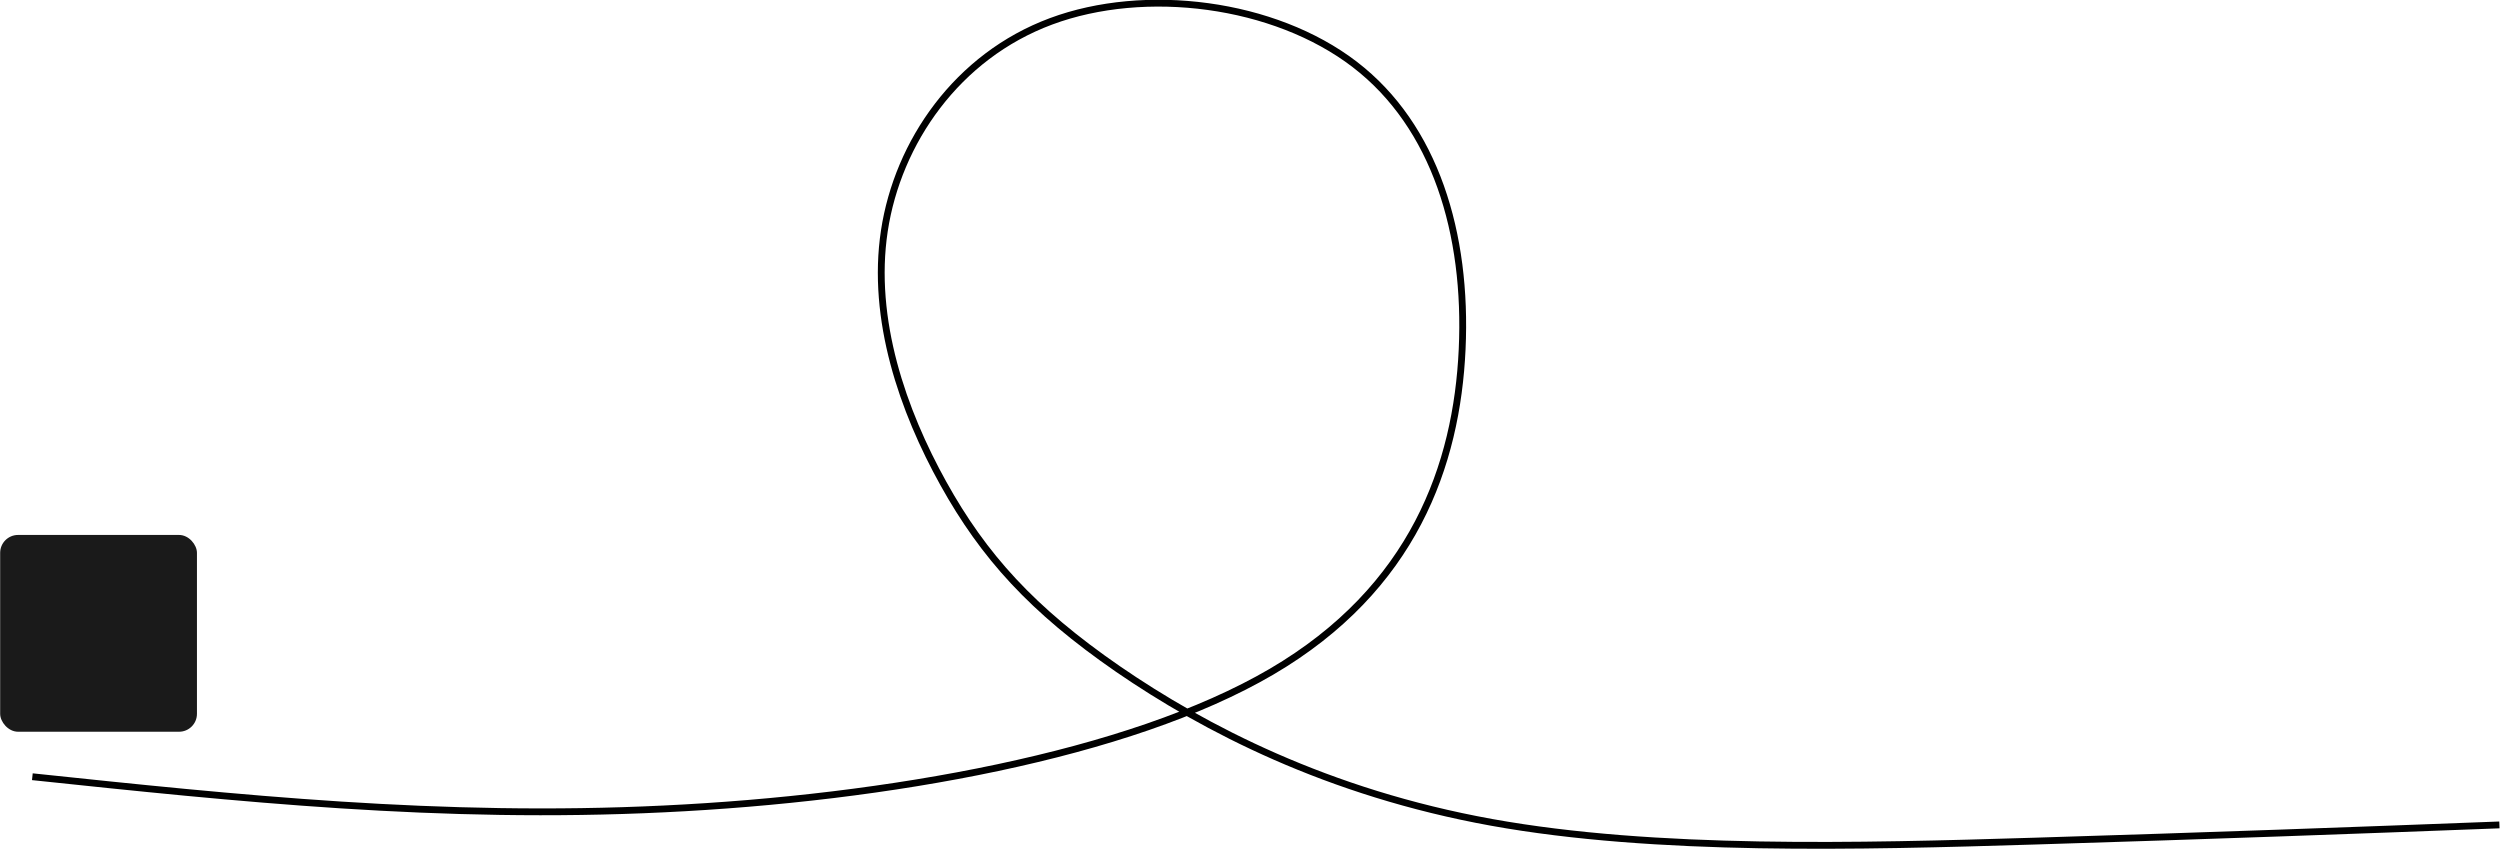 <?xml version="1.0" encoding="UTF-8"?>
<!DOCTYPE svg PUBLIC "-//W3C//DTD SVG 1.1//EN" "http://www.w3.org/Graphics/SVG/1.1/DTD/svg11.dtd">
<!-- Creator: CorelDRAW 2019 (64-Bit) -->
<svg xmlns="http://www.w3.org/2000/svg" xml:space="preserve" width="73.598mm" height="24.994mm" version="1.1" style="shape-rendering:geometricPrecision; text-rendering:geometricPrecision; image-rendering:optimizeQuality; fill-rule:evenodd; clip-rule:evenodd"
viewBox="0 0 117.24 39.82"
 xmlns:xlink="http://www.w3.org/1999/xlink">
 <defs>
  <style type="text/css">
   <![CDATA[
    .str0 {stroke:black;stroke-width:0.32;stroke-miterlimit:22.926}
    .fil1 {fill:none}
    .fil0 {fill:#1A1A1A}
   ]]>
  </style>
 </defs>
 <g id="Capa_x0020_1">
  <rect class="fil0" y="25.09" width="9.23" height="9.23" rx="0.84" ry="0.84"/>
  <path class="fil1 str0" d="M1.51 36.43c9.58,1.01 19.16,2.02 29.62,1.51 10.46,-0.5 21.81,-2.52 28.49,-6.43 6.68,-3.91 8.7,-9.71 8.95,-15.13 0.25,-5.42 -1.26,-10.46 -5.04,-13.36 -3.78,-2.9 -9.83,-3.66 -14.24,-2.02 -4.41,1.64 -7.19,5.67 -7.82,9.83 -0.63,4.16 0.88,8.45 2.77,11.85 1.89,3.4 4.16,5.92 8.19,8.7 4.03,2.77 9.83,5.8 17.52,7.19 7.69,1.39 17.27,1.13 25.46,0.88 8.19,-0.25 15,-0.5 21.81,-0.76"/>
 </g>
</svg>
